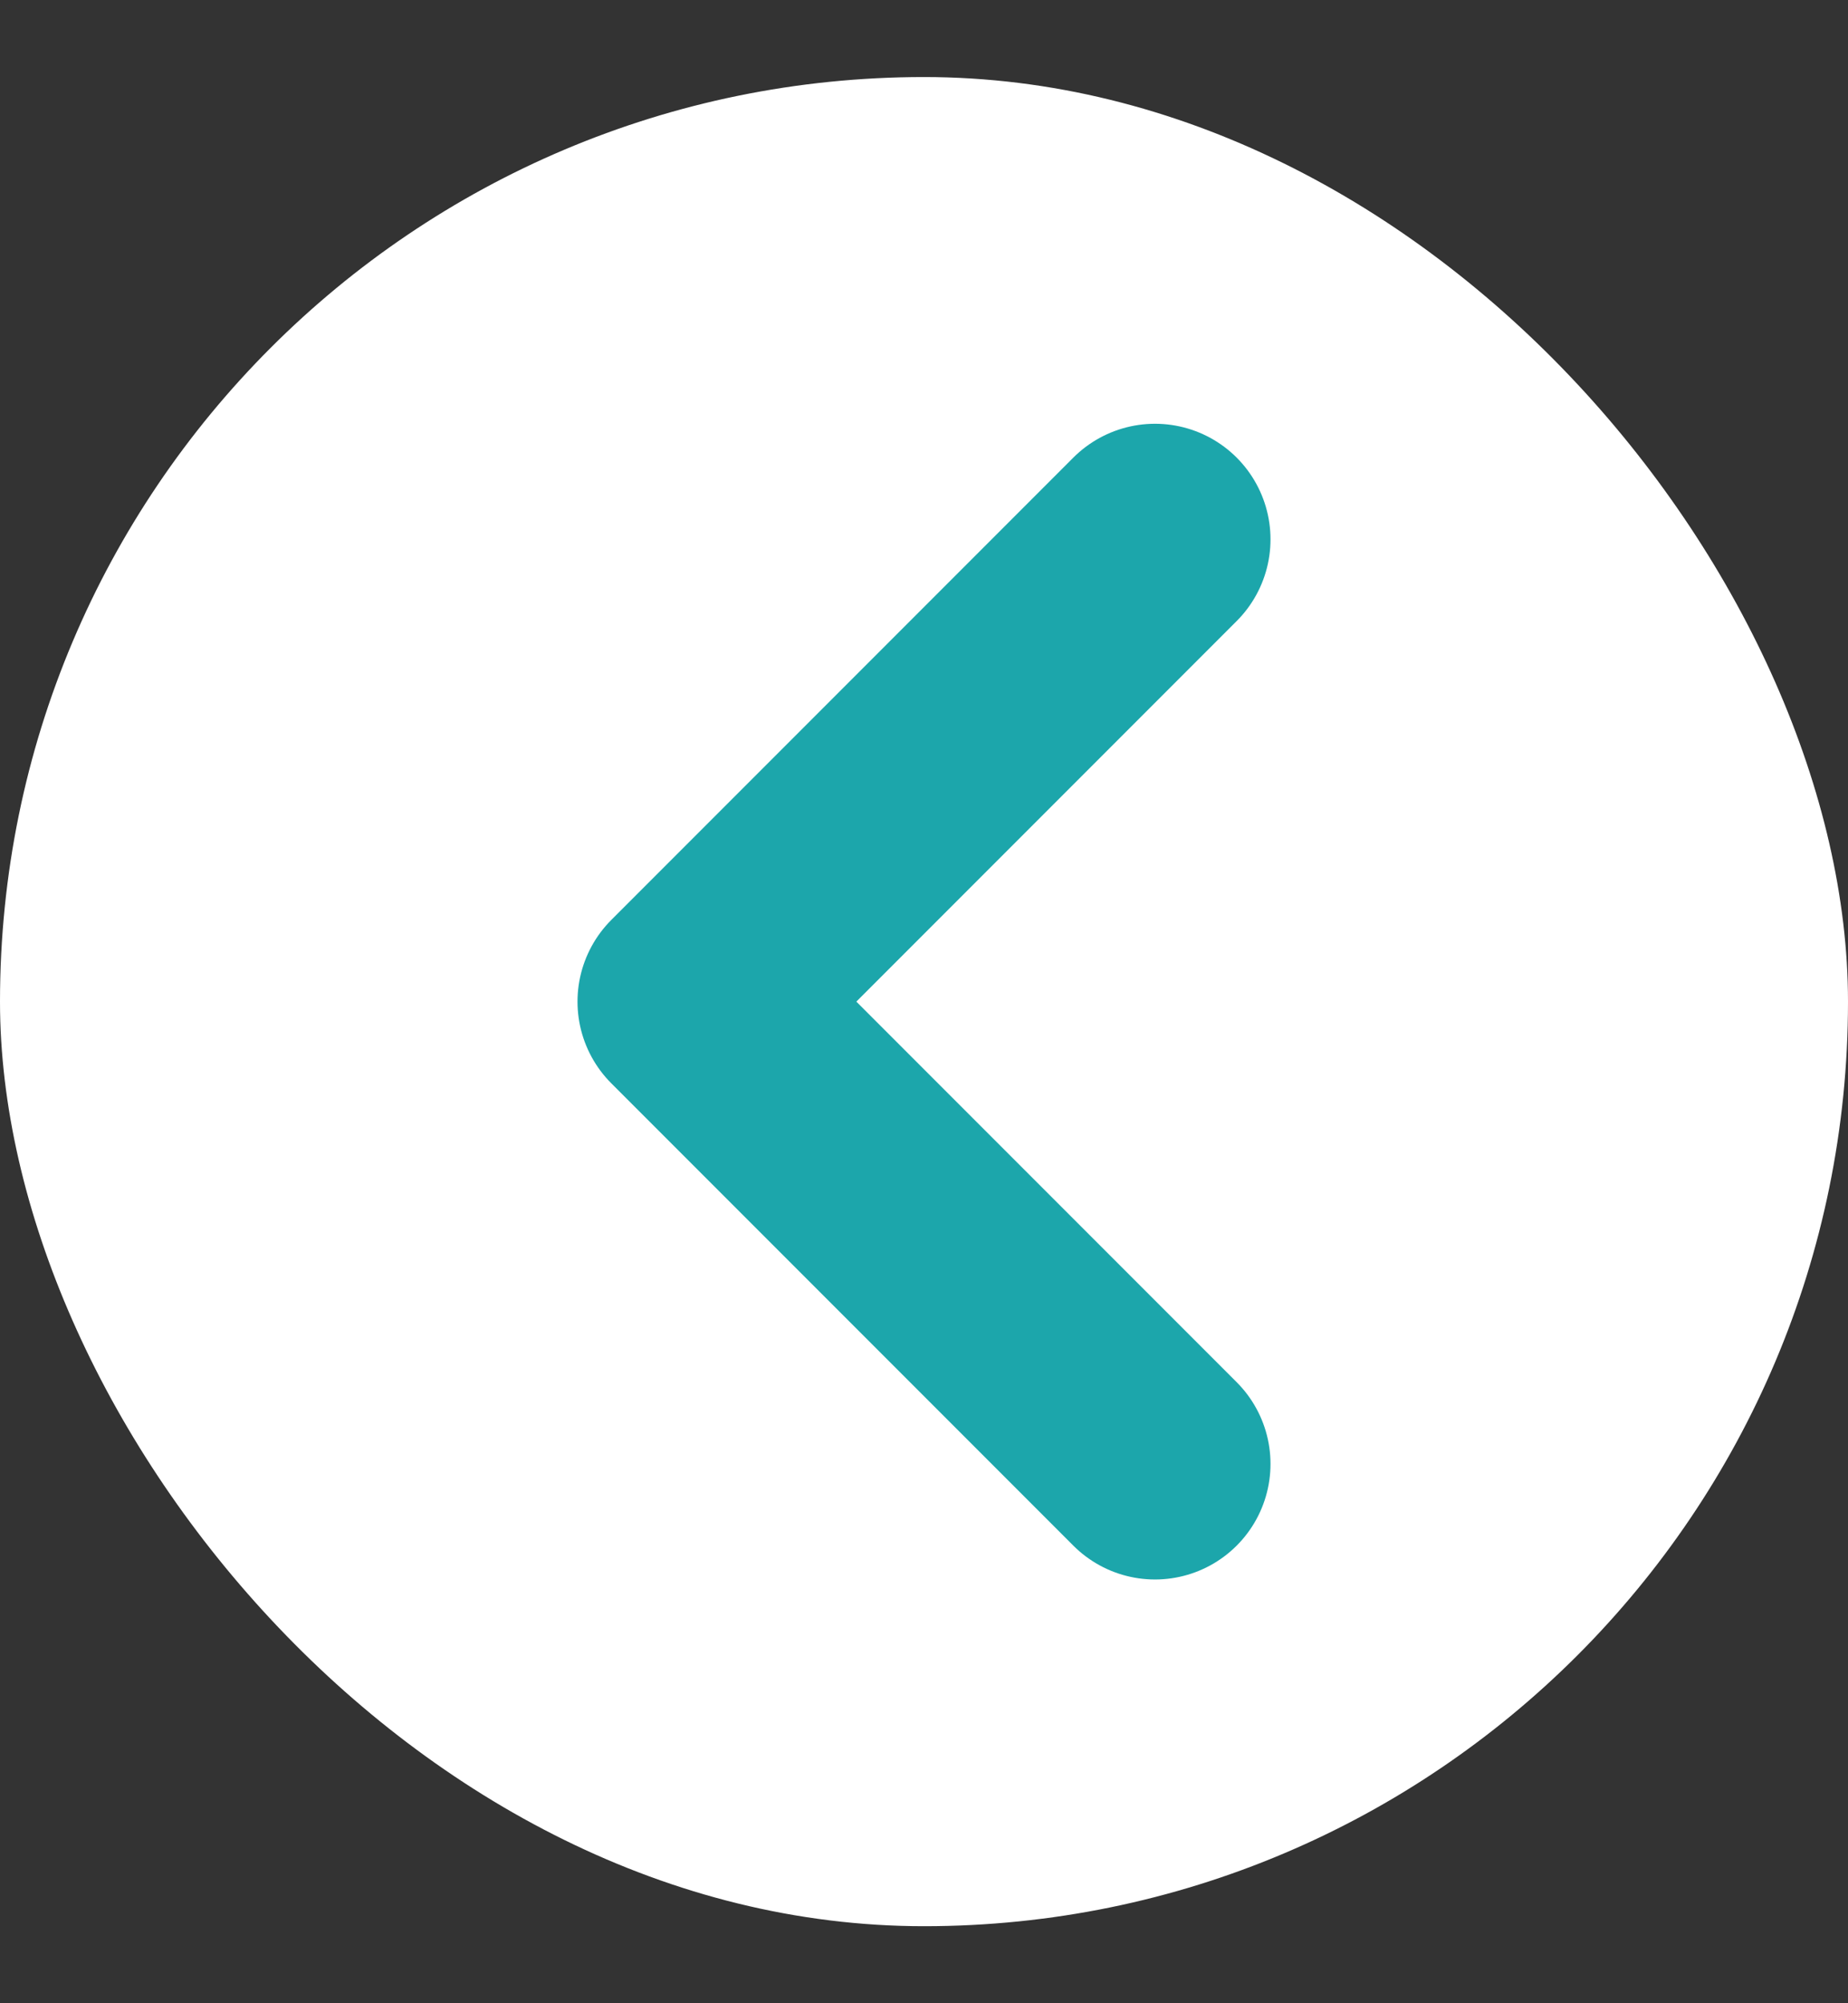 <svg width="12" height="13" viewBox="0 0 12 13" fill="none" xmlns="http://www.w3.org/2000/svg">
<rect x="0" y="0" width="12" height="13" fill="#333333" stroke="none"/>
<rect y="0.5" width="12" height="12" rx="6" fill="white"/>
<path d="M7.5 9.5L4.5 6.5L7.5 3.5" stroke="#1CA6AB" stroke-width="1.5" stroke-linecap="round" stroke-linejoin="round"/>
</svg>

